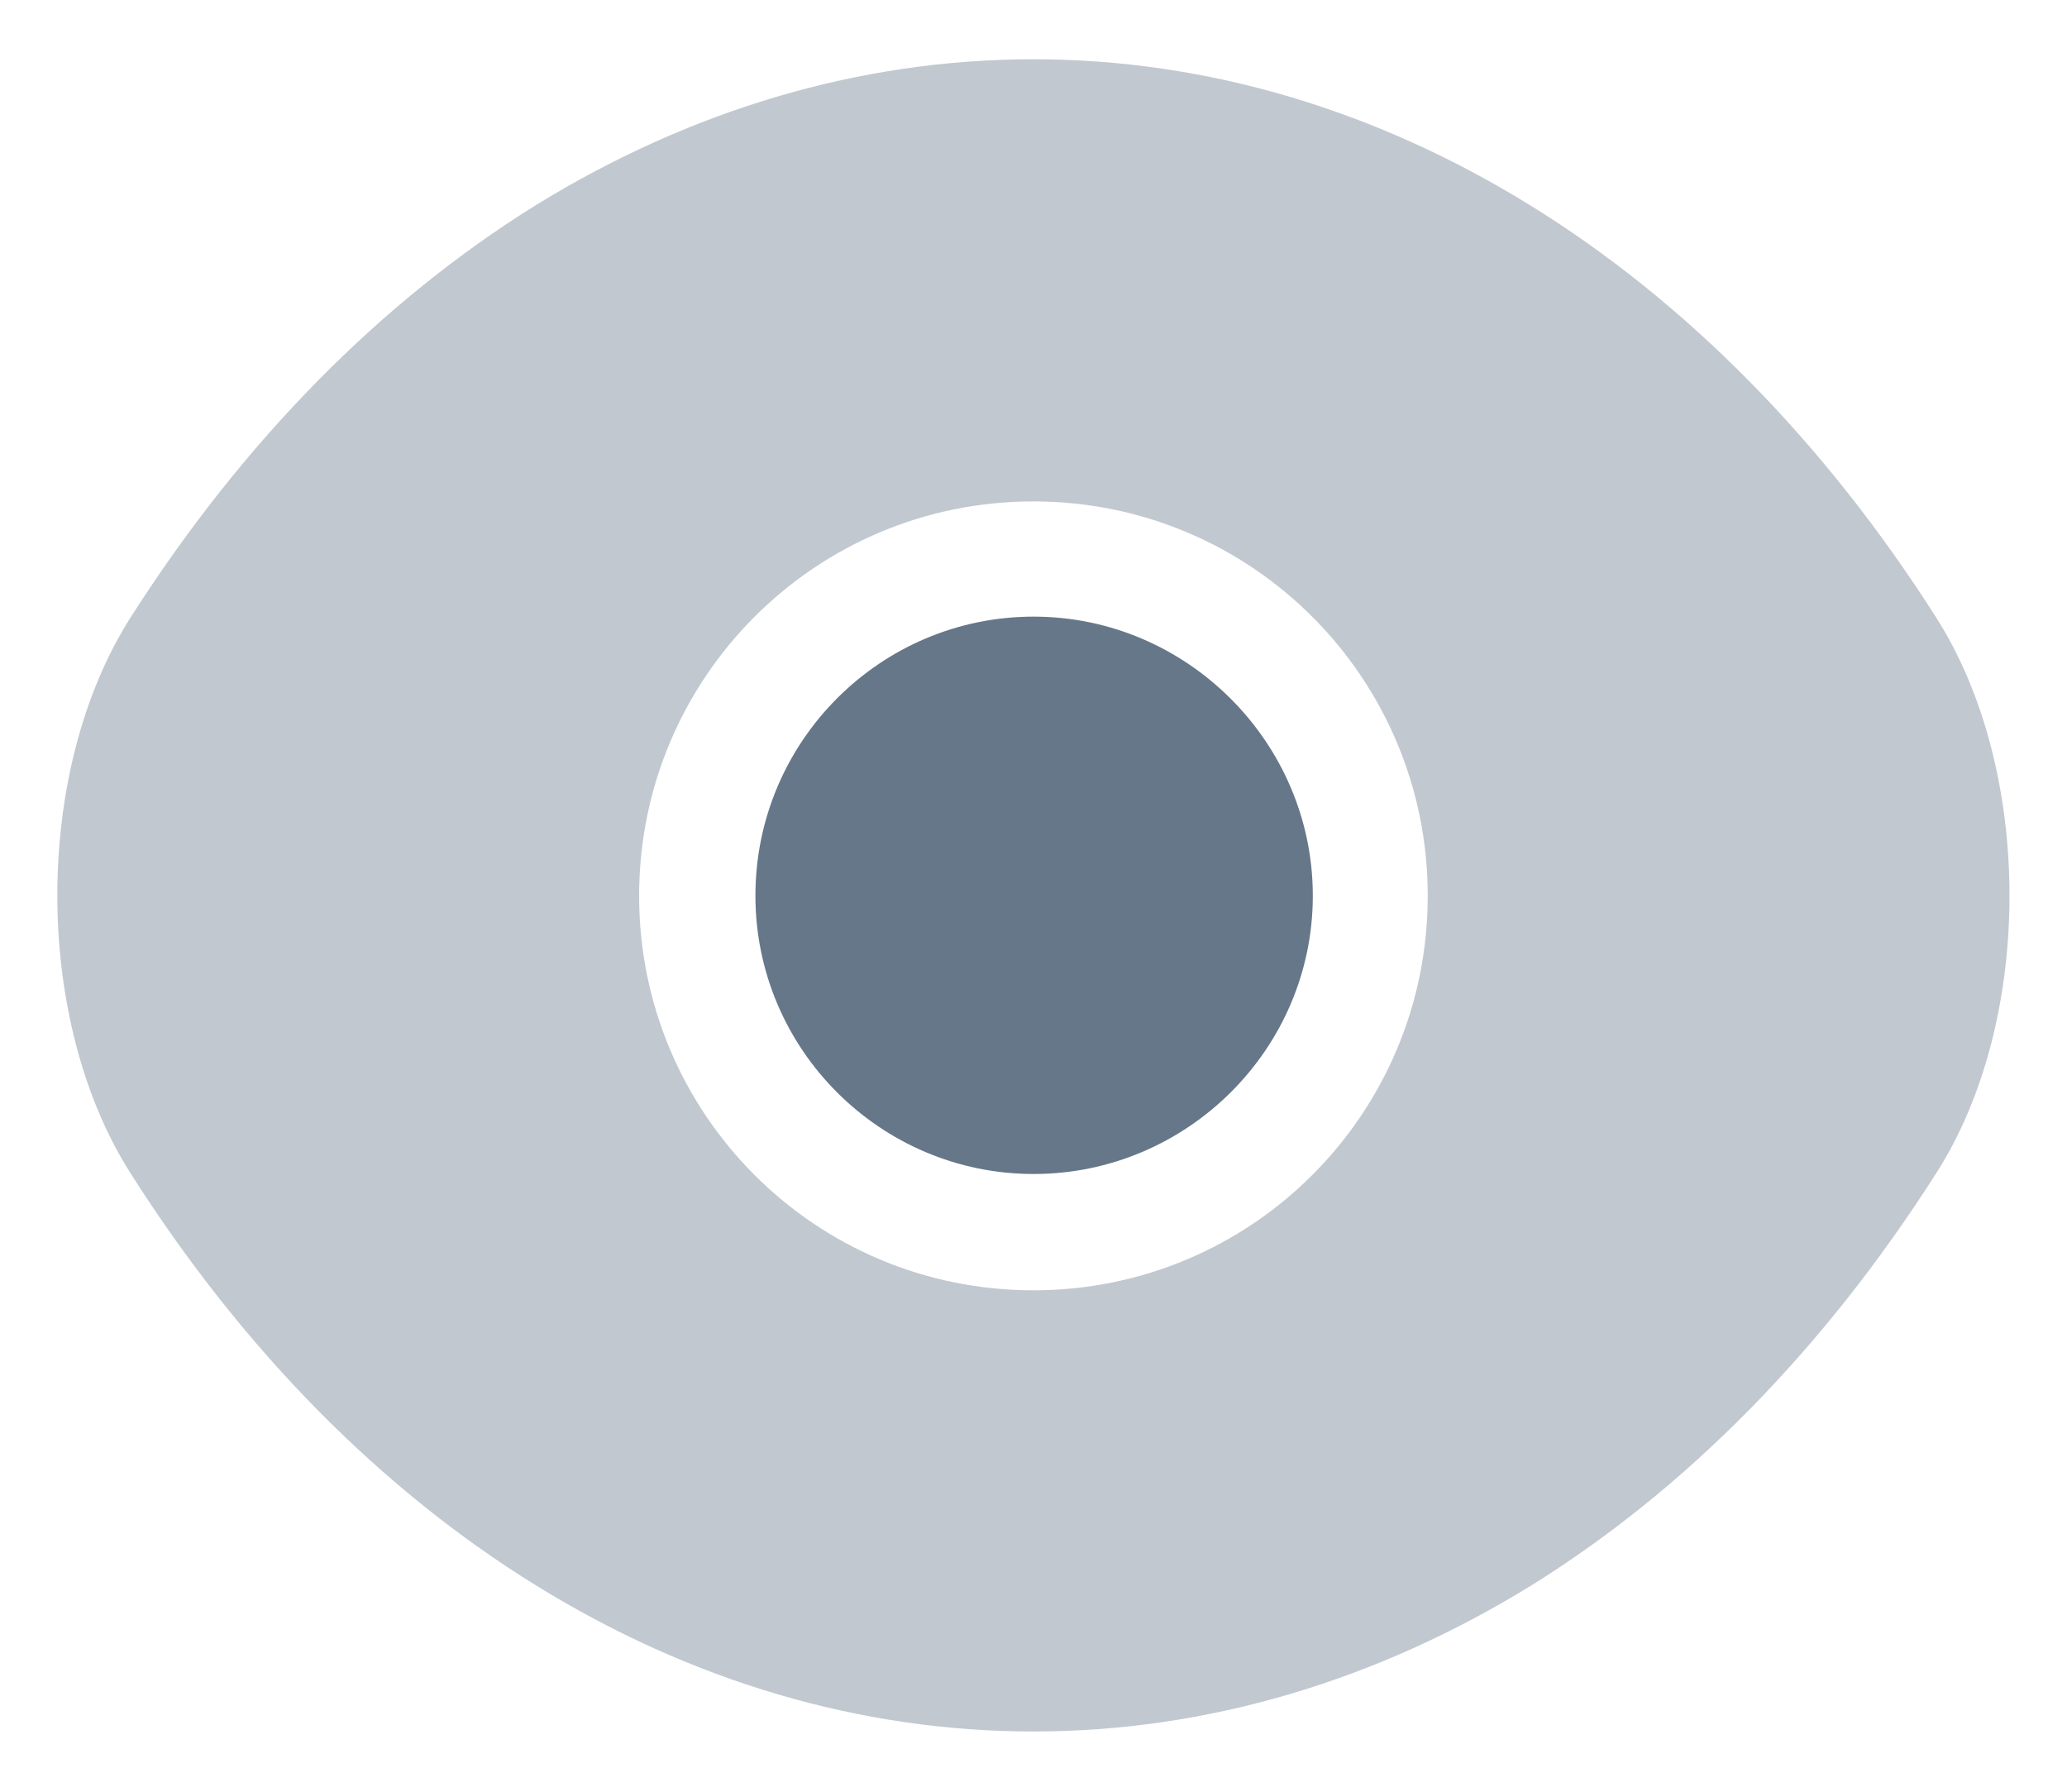 <svg width="15" height="13" viewBox="0 0 15 13" fill="none" xmlns="http://www.w3.org/2000/svg">
<path opacity="0.4" d="M14.051 4.481C12.415 1.91 10.021 0.43 7.499 0.43C6.239 0.43 5.013 0.798 3.894 1.485C2.775 2.179 1.769 3.192 0.947 4.481C0.239 5.593 0.239 7.4 0.947 8.512C2.584 11.09 4.978 12.563 7.499 12.563C8.76 12.563 9.986 12.195 11.105 11.508C12.224 10.814 13.23 9.801 14.051 8.512C14.76 7.407 14.76 5.593 14.051 4.481ZM7.499 9.362C5.913 9.362 4.638 8.08 4.638 6.5C4.638 4.921 5.913 3.638 7.499 3.638C9.086 3.638 10.361 4.921 10.361 6.5C10.361 8.08 9.086 9.362 7.499 9.362Z" fill="#667789"/>
<path d="M7.501 4.474C6.389 4.474 5.482 5.38 5.482 6.499C5.482 7.612 6.389 8.518 7.501 8.518C8.613 8.518 9.527 7.612 9.527 6.499C9.527 5.387 8.613 4.474 7.501 4.474Z" fill="#667789"/>
</svg>
